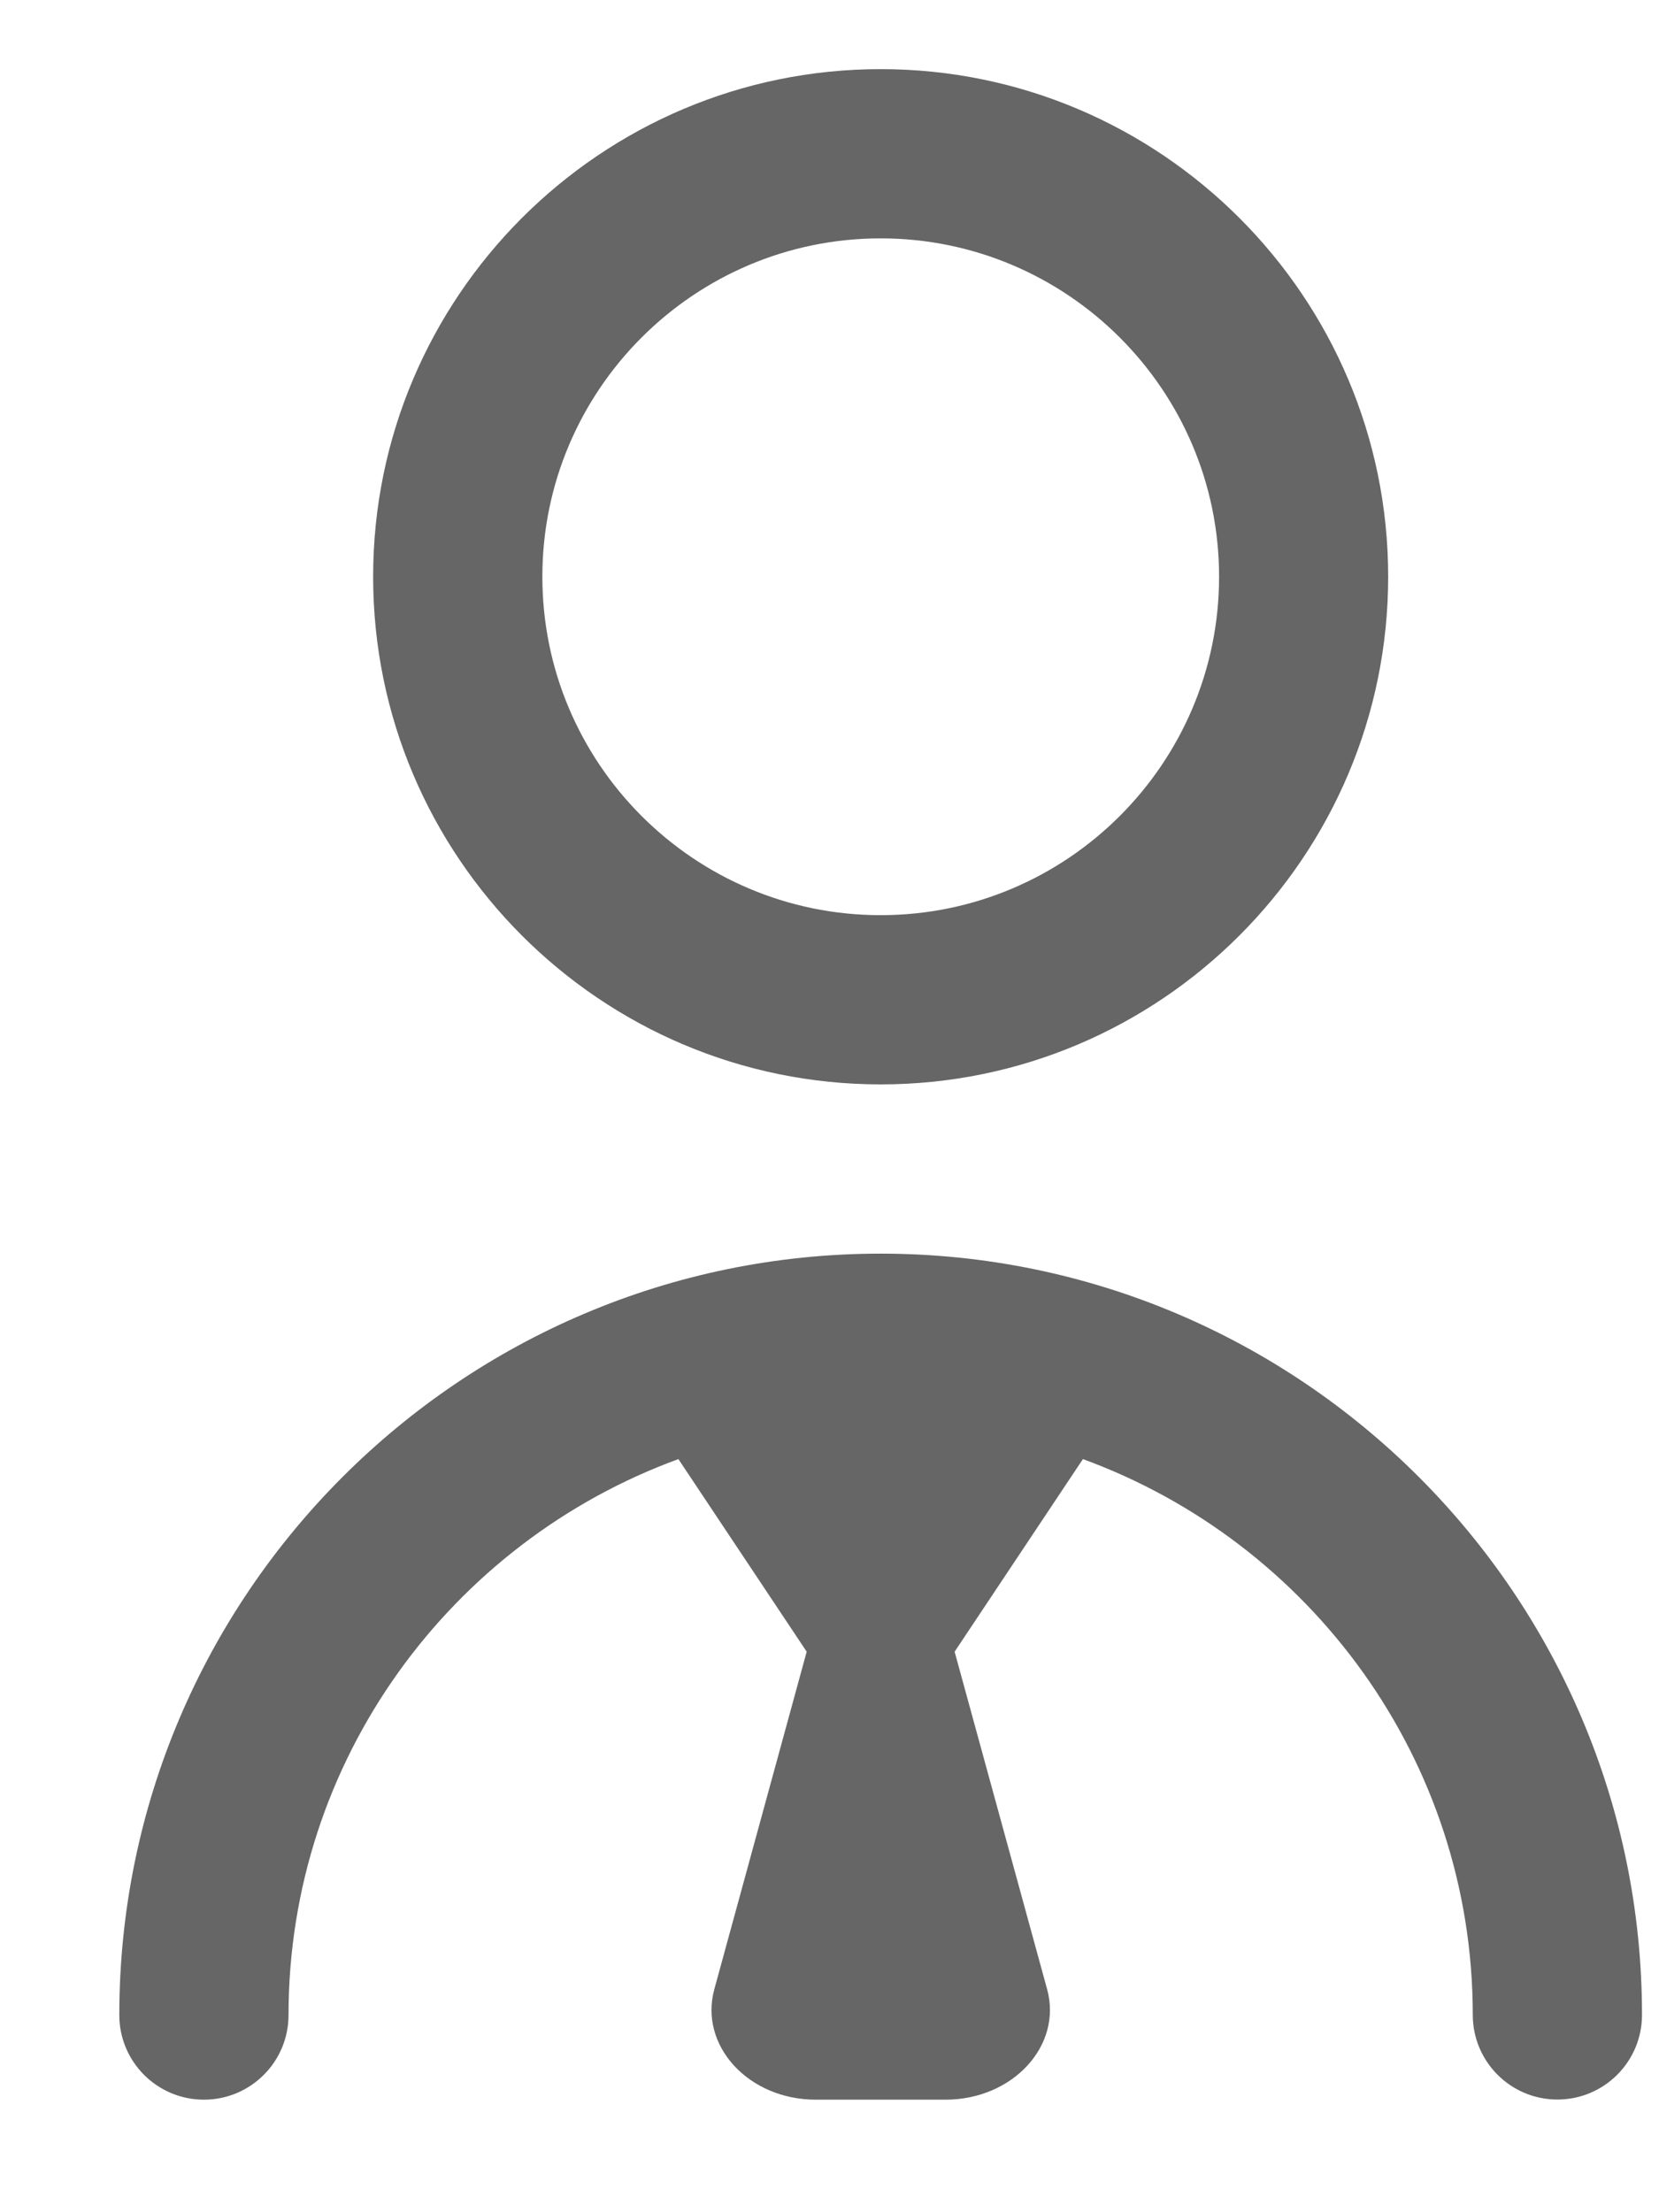 <svg width="12" height="16" viewBox="0 0 12 16" fill="none" xmlns="http://www.w3.org/2000/svg">
<path d="M6.37 7.843C8.395 7.843 10.041 6.196 10.041 4.171C10.041 2.147 8.395 0.5 6.37 0.5C4.345 0.5 2.699 2.147 2.699 4.171C2.699 6.196 4.345 7.843 6.37 7.843ZM6.37 1.724C7.72 1.724 8.818 2.822 8.818 4.171C8.818 5.521 7.72 6.619 6.37 6.619C5.02 6.619 3.923 5.521 3.923 4.171C3.923 2.822 5.02 1.724 6.37 1.724ZM11.877 14.573C11.877 14.911 11.603 15.185 11.265 15.185C10.927 15.185 10.653 14.911 10.653 14.573C10.653 12.726 9.475 11.153 7.833 10.553L6.905 11.946L7.574 14.387C7.686 14.795 7.326 15.186 6.839 15.186H5.901C5.414 15.186 5.055 14.795 5.167 14.387L5.835 11.946L4.907 10.553C3.265 11.153 2.087 12.726 2.087 14.574C2.087 14.912 1.813 15.186 1.475 15.186C1.137 15.186 0.863 14.912 0.863 14.574C0.863 11.538 3.334 9.067 6.37 9.067C9.406 9.067 11.877 11.537 11.877 14.573Z" fill="#666666"/>
</svg>
